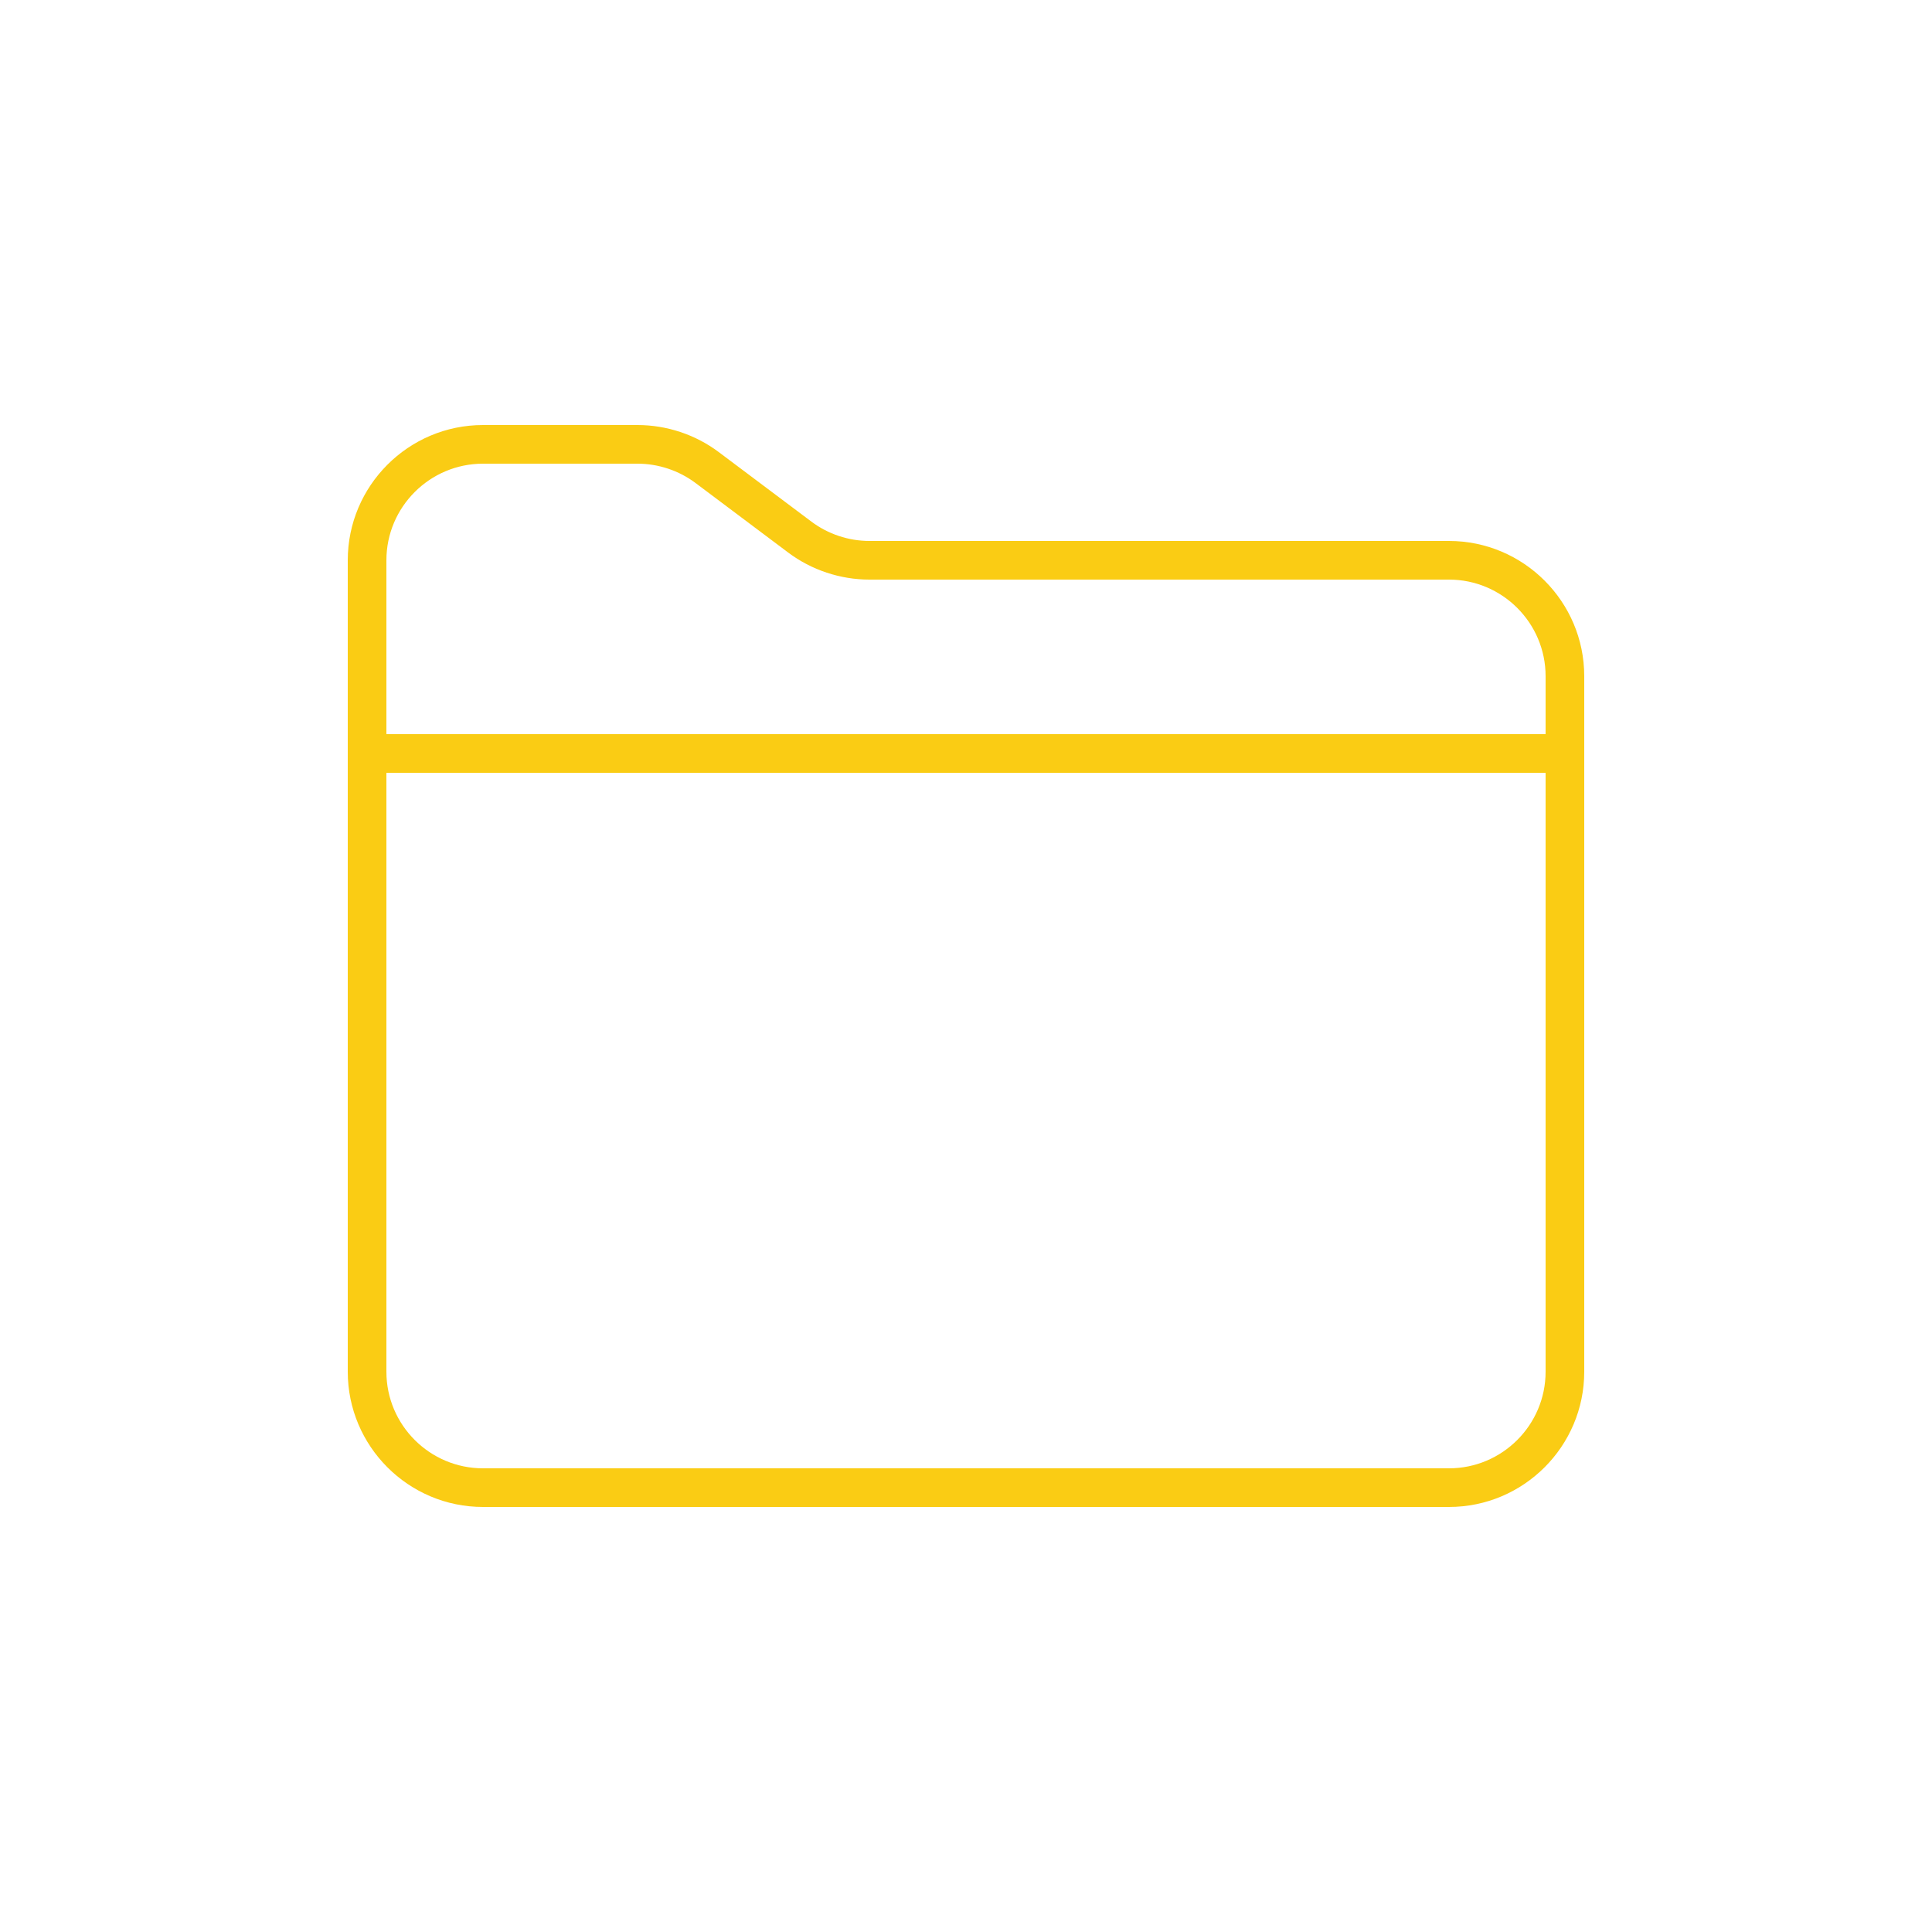 <svg xmlns="http://www.w3.org/2000/svg" xmlns:xlink="http://www.w3.org/1999/xlink" viewBox="0,0,256,256" width="50px" height="50px" fill-rule="nonzero"><g fill="#facc14" fill-rule="nonzero" stroke="none" stroke-width="1" stroke-linecap="butt" stroke-linejoin="miter" stroke-miterlimit="10" stroke-dasharray="" stroke-dashoffset="0" font-family="none" font-weight="none" font-size="none" text-anchor="none" style="mix-blend-mode: normal"><g transform="scale(5.12,5.12)"><path d="M12.5,11c-1.93,0 -3.5,1.57 -3.5,3.5v21c0,1.93 1.57,3.5 3.5,3.5h25c1.93,0 3.5,-1.57 3.5,-3.5v-18c0,-1.93 -1.57,-3.5 -3.5,-3.5h-15c-0.538,0 -1.071,-0.178 -1.5,-0.5l-2.4,-1.801c-0.601,-0.451 -1.347,-0.699 -2.1,-0.699zM12.5,12h4c0.538,0 1.07,0.178 1.5,0.5l2.4,1.801c0.601,0.451 1.347,0.699 2.1,0.699h15c1.378,0 2.5,1.122 2.5,2.5v1.5h-30v-4.5c0,-1.378 1.122,-2.5 2.5,-2.5zM10,20h30v15.5c0,1.378 -1.122,2.5 -2.5,2.5h-25c-1.378,0 -2.5,-1.122 -2.5,-2.5z"></path></g></g></svg>